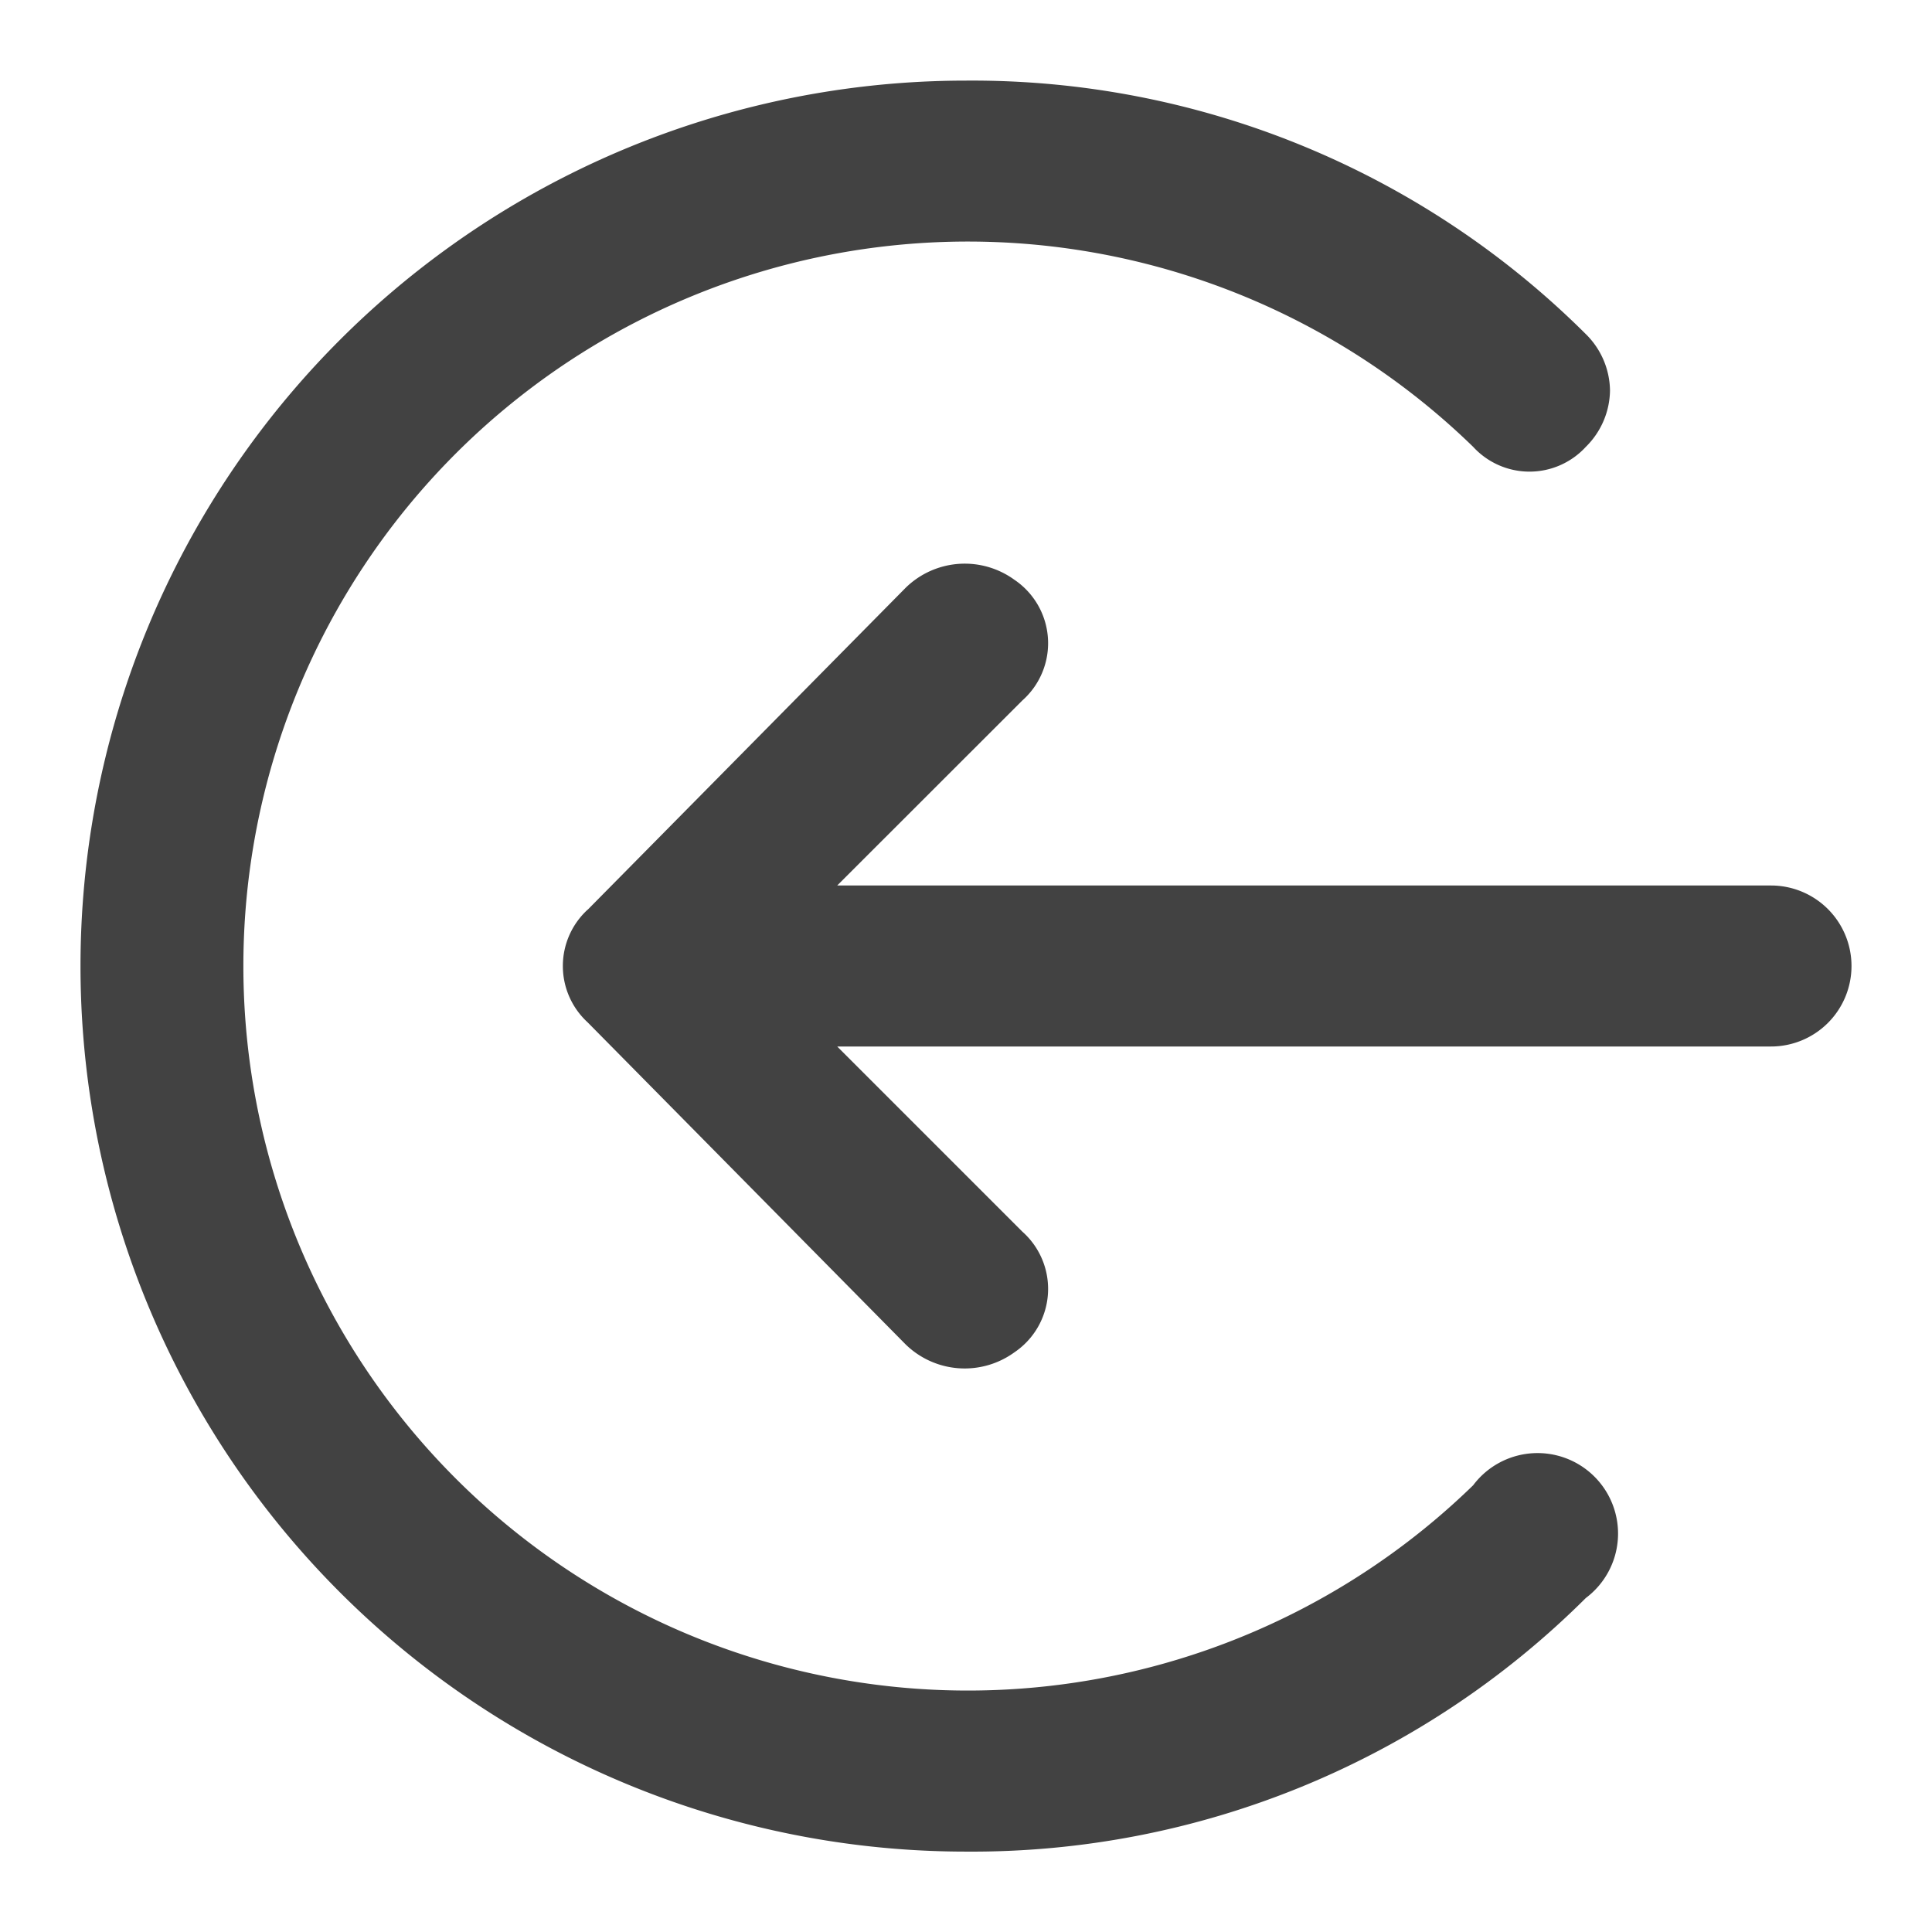 <svg xmlns="http://www.w3.org/2000/svg" width="18" height="18" viewBox="0 0 18 18"><defs><style>.a{fill:none;}.b{fill:#424242;}</style></defs><rect class="a" width="18" height="18"/><g transform="translate(0.75 0.75)"><path class="b" d="M22.05,4.887a.75.75,0,0,0-.225-.525A8.1,8.1,0,0,0,16.05,2a8.25,8.25,0,1,0,0,16.5,8.1,8.1,0,0,0,5.775-2.363.75.75,0,1,0-1.05-1.05,6.75,6.75,0,1,1,0-9.675.712.712,0,0,0,1.05,0A.75.75,0,0,0,22.05,4.887Z" transform="translate(-7.8 -1.999)"/><path class="b" d="M2.231,17.226l2.963-3a.787.787,0,0,1,1.012-.075.713.713,0,0,1,.075,1.125L4.556,17h8.7a.75.75,0,0,1,.75.75h0a.75.75,0,0,1-.75.75h-8.7l1.725,1.725a.713.713,0,0,1-.075,1.125.788.788,0,0,1-1.013-.075l-2.962-3a.712.712,0,0,1,0-1.05Z" transform="translate(2.494 -9.5)"/></g></svg>